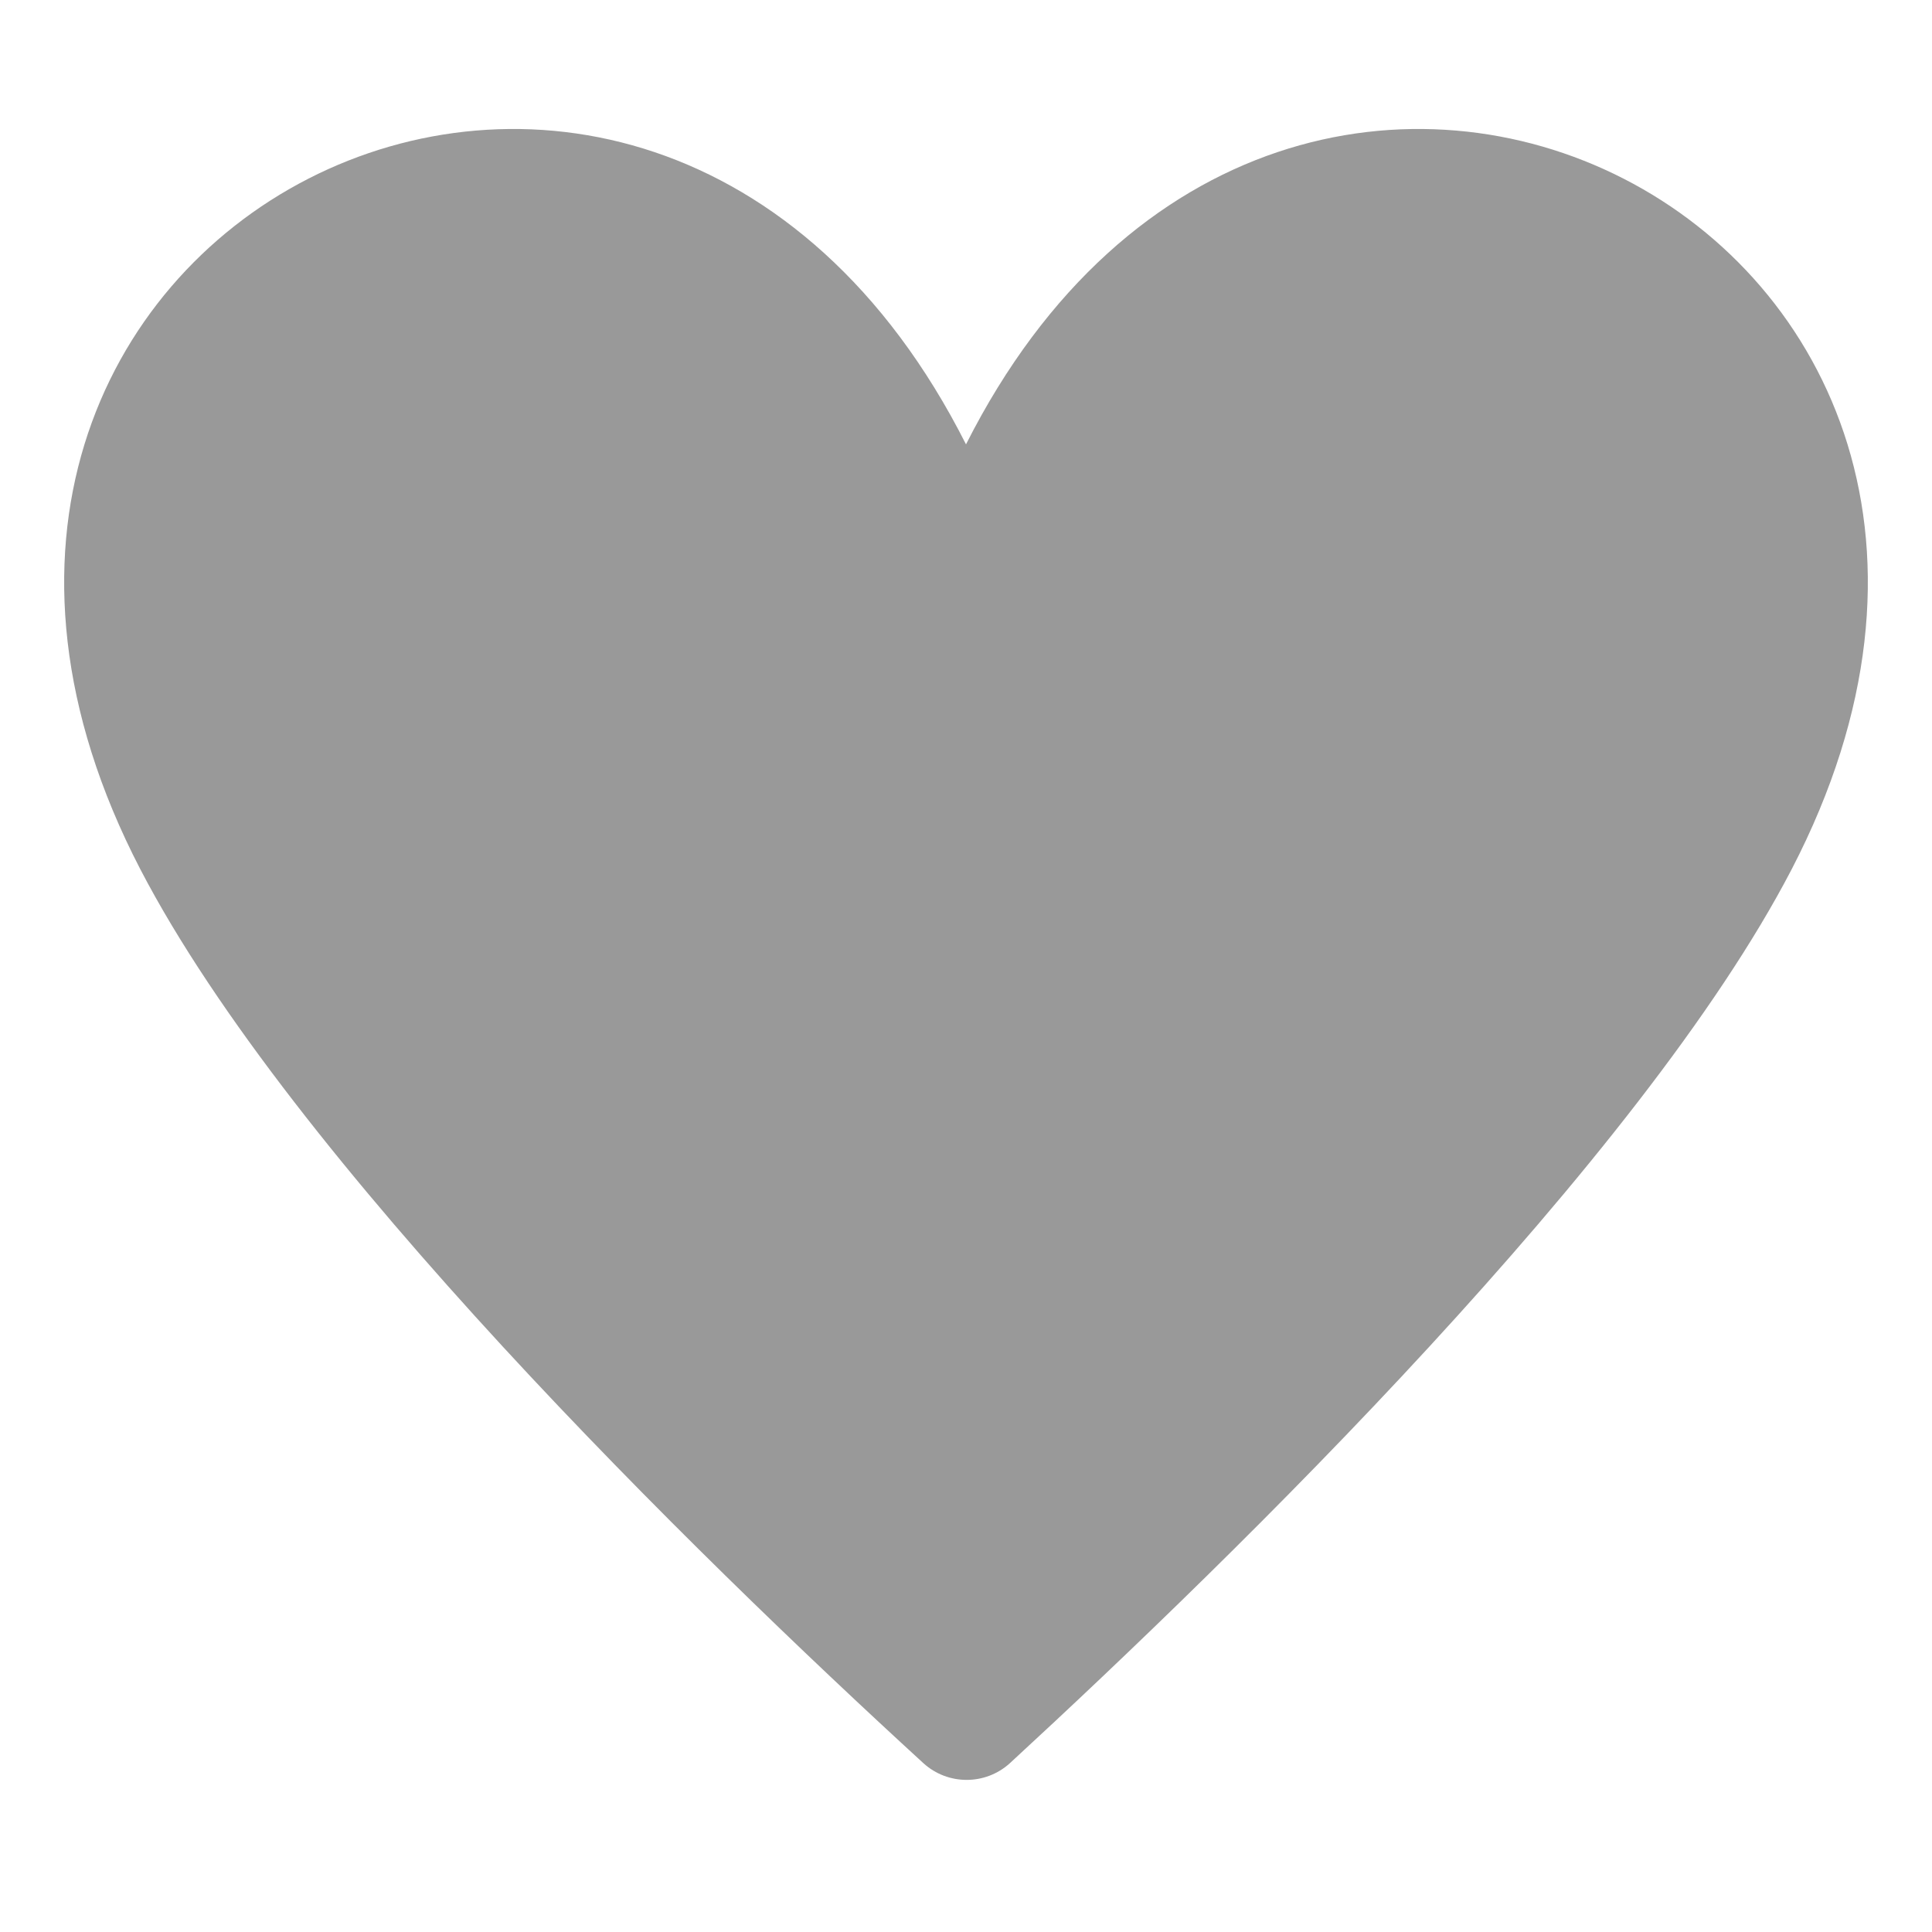 <?xml version="1.0" encoding="utf-8"?>
<!-- Generator: Adobe Illustrator 19.2.1, SVG Export Plug-In . SVG Version: 6.00 Build 0)  -->
<!DOCTYPE svg PUBLIC "-//W3C//DTD SVG 1.1//EN" "http://www.w3.org/Graphics/SVG/1.1/DTD/svg11.dtd">
<svg version="1.1" fill="#999999" id="Layer_1" xmlns="http://www.w3.org/2000/svg" xmlns:xlink="http://www.w3.org/1999/xlink" x="0px" y="0px"
	 width="15px" height="15px" viewBox="0 0 15 15" style="enable-background:new 0 0 15 15;" xml:space="preserve">
<path d="M13.91,6.75c-1.17,2.25-4.3,5.31-6.07,6.94c-0.19,0.172-0.48,0.172-0.67,0C5.39,12.06,2.26,9,1.09,6.75
	C-1.48,1.8,5-1.5,7.5,3.45C10-1.5,16.48,1.8,13.91,6.75z"/>
</svg>
